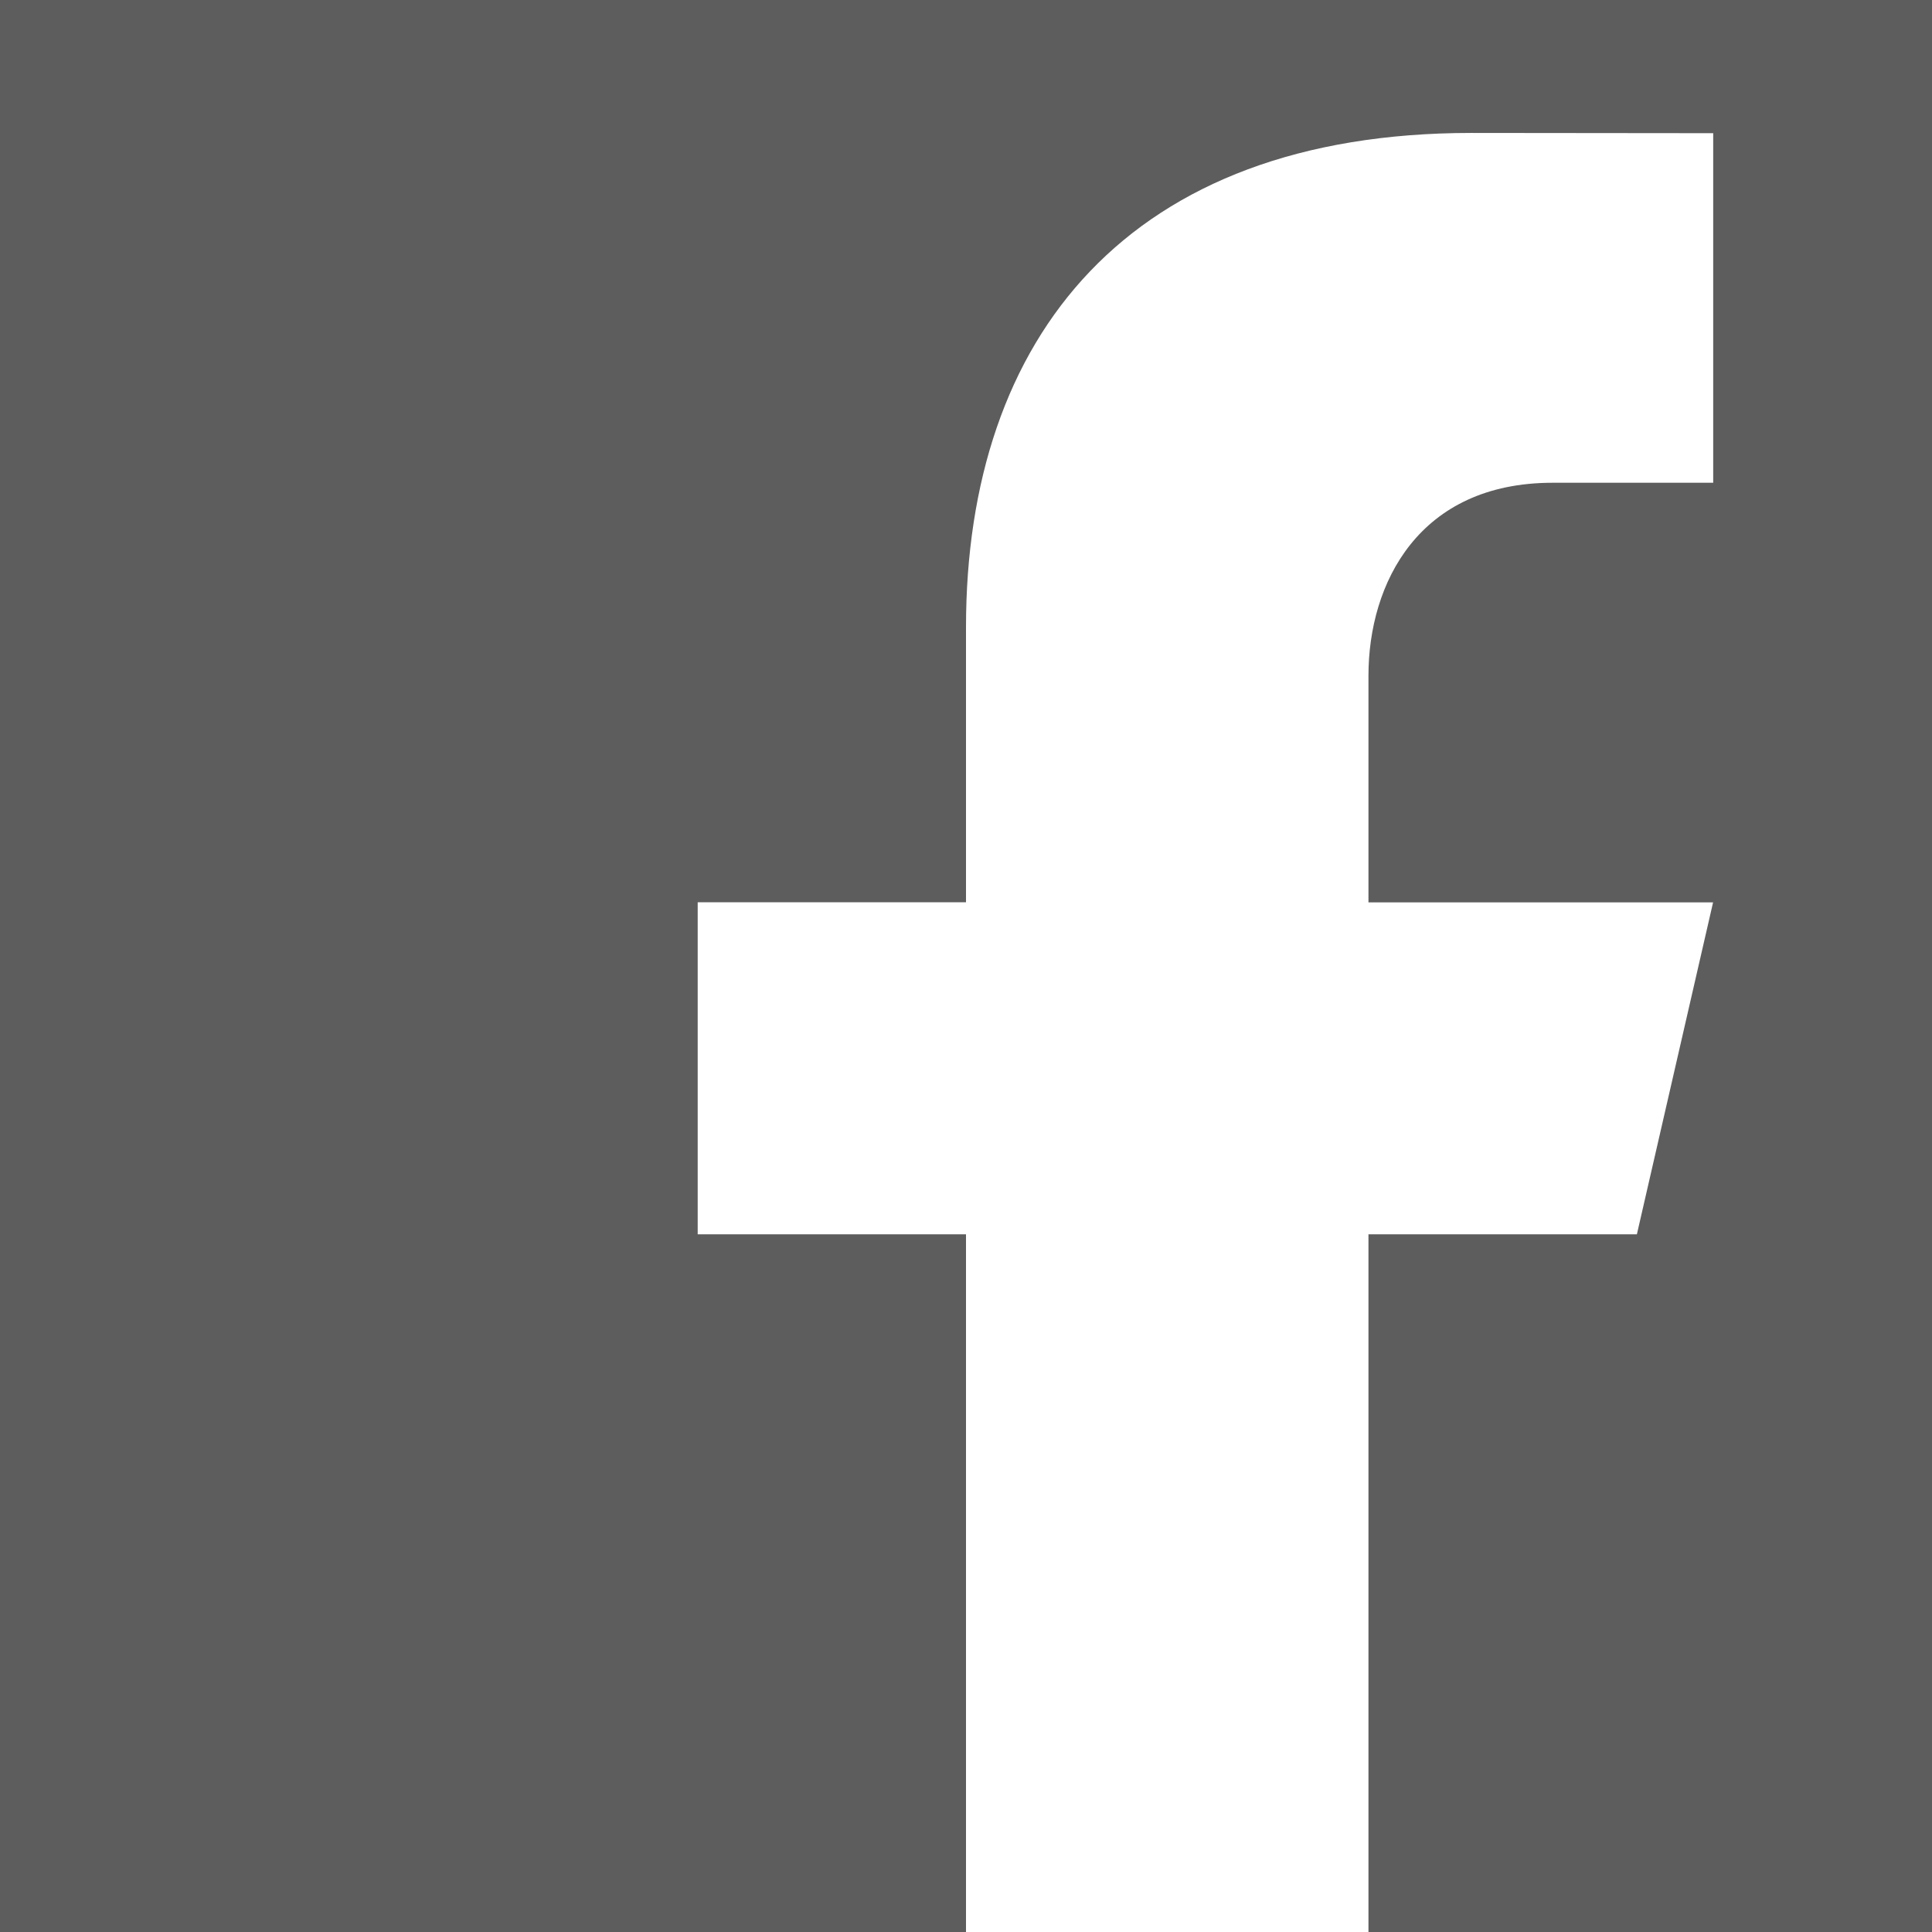 <svg width="16" height="16" viewBox="0 0 16 16" fill="none" xmlns="http://www.w3.org/2000/svg">
<g id="facebook" clip-path="url(#clip0_2191_11639)">
<path id="Vector" d="M15.778 -2H0.222C-1 -2 -2 -1 -2 0.222V15.778C-2 17.001 -1 18 0.222 18H8V10.222H5.778V7.472H8V5.194C8 2.79 9.347 1.101 12.184 1.101L14.188 1.103V3.998H12.858C11.753 3.998 11.333 4.827 11.333 5.596V7.473H14.187L13.556 10.222H11.333V18H15.778C17 18 18 17.001 18 15.778V0.222C18 -1 17 -2 15.778 -2Z" fill="#5D5D5D"/>
</g>
<defs>
<clipPath id="clip0_2191_11639">
<rect width="16" height="16" fill="white"/>
</clipPath>
</defs>
</svg>
